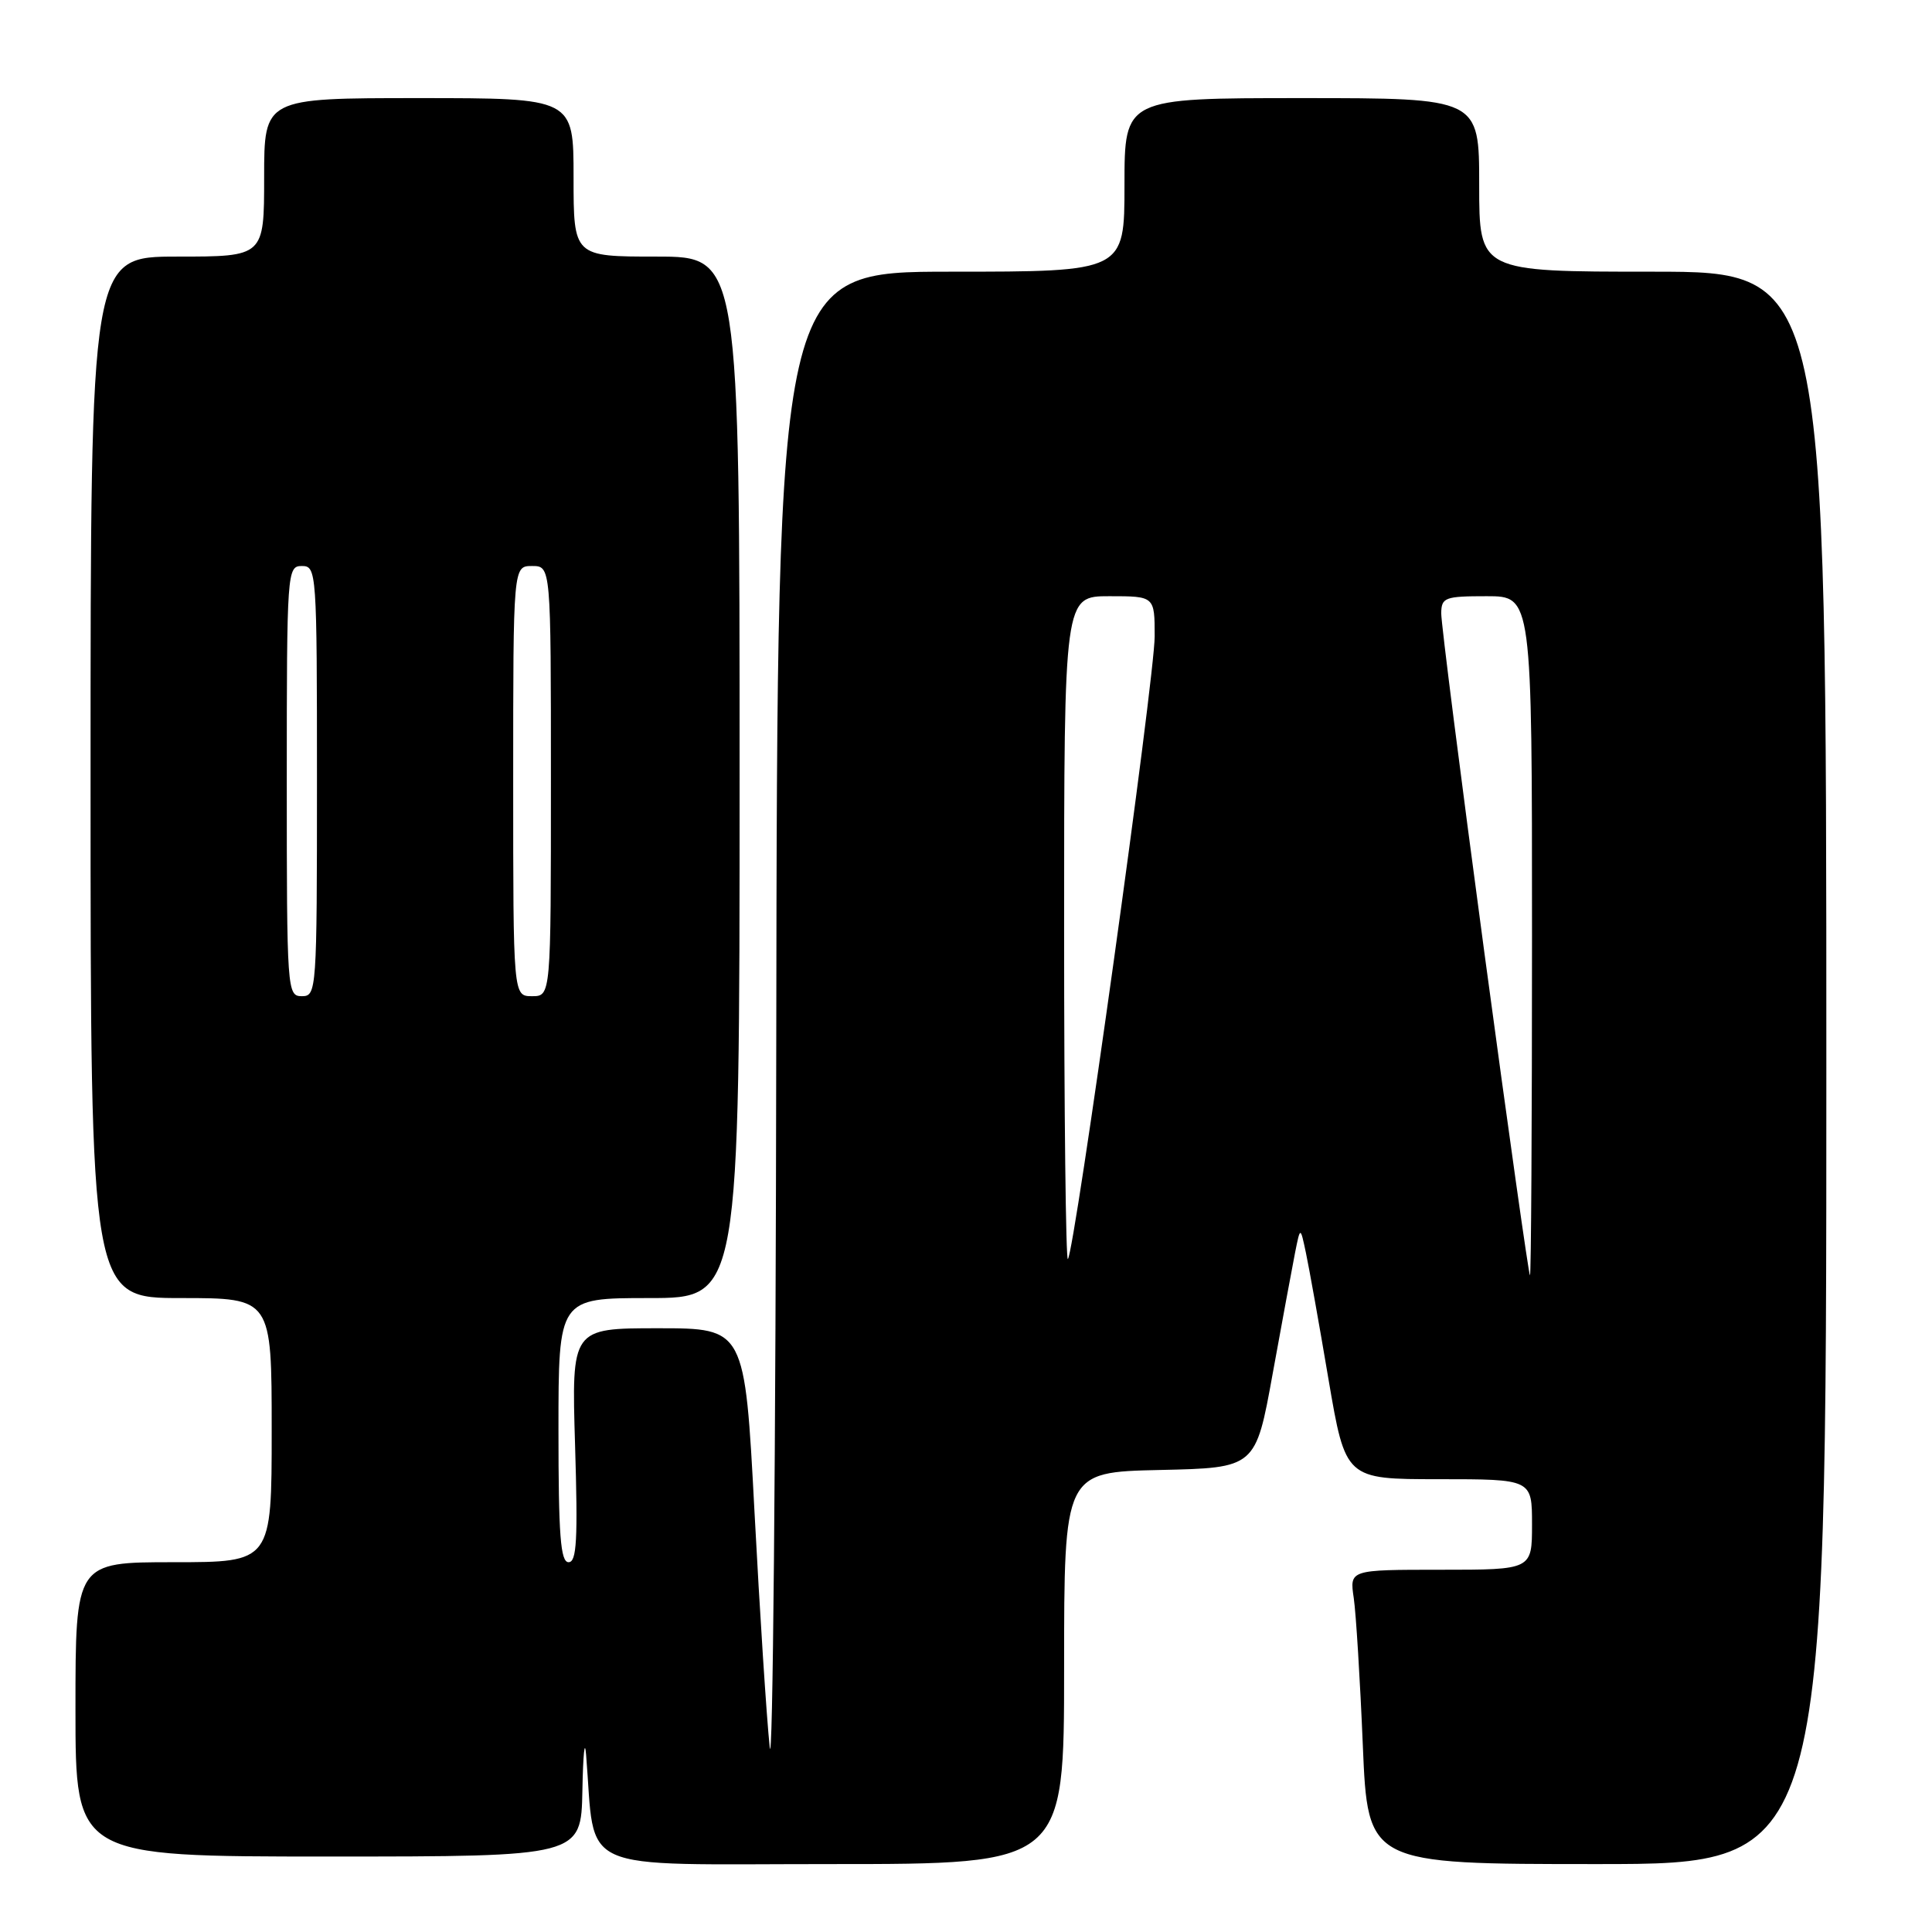 <?xml version="1.0" encoding="UTF-8" standalone="no"?>
<!DOCTYPE svg PUBLIC "-//W3C//DTD SVG 1.1//EN" "http://www.w3.org/Graphics/SVG/1.1/DTD/svg11.dtd" >
<svg xmlns="http://www.w3.org/2000/svg" xmlns:xlink="http://www.w3.org/1999/xlink" version="1.1" viewBox="0 0 256 256">
 <g >
 <path fill="currentColor"
d=" M 141.00 221.03 C 141.00 195.06 141.00 195.06 153.69 194.78 C 166.38 194.50 166.38 194.50 168.64 182.00 C 169.89 175.12 171.22 167.93 171.60 166.00 C 172.30 162.50 172.30 162.50 173.04 166.00 C 173.45 167.93 174.80 175.46 176.03 182.75 C 178.29 196.00 178.29 196.00 190.64 196.00 C 203.00 196.00 203.00 196.00 203.00 202.00 C 203.00 208.00 203.00 208.00 190.91 208.00 C 178.82 208.00 178.82 208.00 179.38 211.75 C 179.68 213.81 180.22 222.59 180.58 231.25 C 181.24 247.00 181.24 247.00 211.62 247.00 C 242.00 247.00 242.00 247.00 242.00 141.50 C 242.00 36.00 242.00 36.00 219.00 36.00 C 196.00 36.00 196.00 36.00 196.00 24.50 C 196.00 13.00 196.00 13.00 172.50 13.00 C 149.00 13.00 149.00 13.00 149.00 24.50 C 149.00 36.00 149.00 36.00 126.00 36.00 C 103.00 36.00 103.00 36.00 102.86 137.25 C 102.79 192.94 102.40 235.35 101.99 231.50 C 101.58 227.65 100.67 213.59 99.97 200.25 C 98.69 176.00 98.69 176.00 87.21 176.00 C 75.73 176.00 75.73 176.00 76.20 191.50 C 76.58 204.01 76.42 207.00 75.34 207.00 C 74.27 207.00 74.00 203.44 74.00 189.50 C 74.00 172.00 74.00 172.00 86.00 172.00 C 98.00 172.00 98.00 172.00 98.00 103.00 C 98.00 34.00 98.00 34.00 87.00 34.00 C 76.00 34.00 76.00 34.00 76.00 23.50 C 76.00 13.00 76.00 13.00 55.50 13.00 C 35.00 13.00 35.00 13.00 35.00 23.50 C 35.00 34.00 35.00 34.00 23.50 34.00 C 12.00 34.00 12.00 34.00 12.00 103.00 C 12.00 172.00 12.00 172.00 24.00 172.00 C 36.00 172.00 36.00 172.00 36.00 189.50 C 36.00 207.00 36.00 207.00 23.00 207.00 C 10.00 207.00 10.00 207.00 10.00 226.50 C 10.00 246.00 10.00 246.00 43.50 246.00 C 77.00 246.00 77.00 246.00 77.17 237.25 C 77.26 232.44 77.48 230.30 77.66 232.50 C 78.97 248.45 75.74 247.00 110.07 247.00 C 141.00 247.00 141.00 247.00 141.00 221.03 Z  M 196.69 126.25 C 193.53 102.74 190.95 82.49 190.97 81.25 C 191.00 79.17 191.45 79.00 197.00 79.00 C 203.00 79.00 203.00 79.00 203.00 124.00 C 203.00 148.75 202.88 169.00 202.73 169.00 C 202.58 169.00 199.86 149.76 196.69 126.25 Z  M 141.00 123.17 C 141.00 79.00 141.00 79.00 147.00 79.00 C 153.00 79.00 153.00 79.00 153.00 84.32 C 153.00 89.83 142.39 165.94 141.50 166.83 C 141.23 167.11 141.00 147.46 141.00 123.17 Z  M 38.00 103.50 C 38.00 75.67 38.05 75.00 40.00 75.00 C 41.95 75.00 42.00 75.67 42.00 103.50 C 42.00 131.33 41.95 132.00 40.00 132.00 C 38.05 132.00 38.00 131.33 38.00 103.50 Z  M 68.00 103.50 C 68.00 75.00 68.00 75.00 70.50 75.00 C 73.00 75.00 73.00 75.00 73.00 103.50 C 73.00 132.00 73.00 132.00 70.50 132.00 C 68.00 132.00 68.00 132.00 68.00 103.50 Z "/>
</g>
</svg>